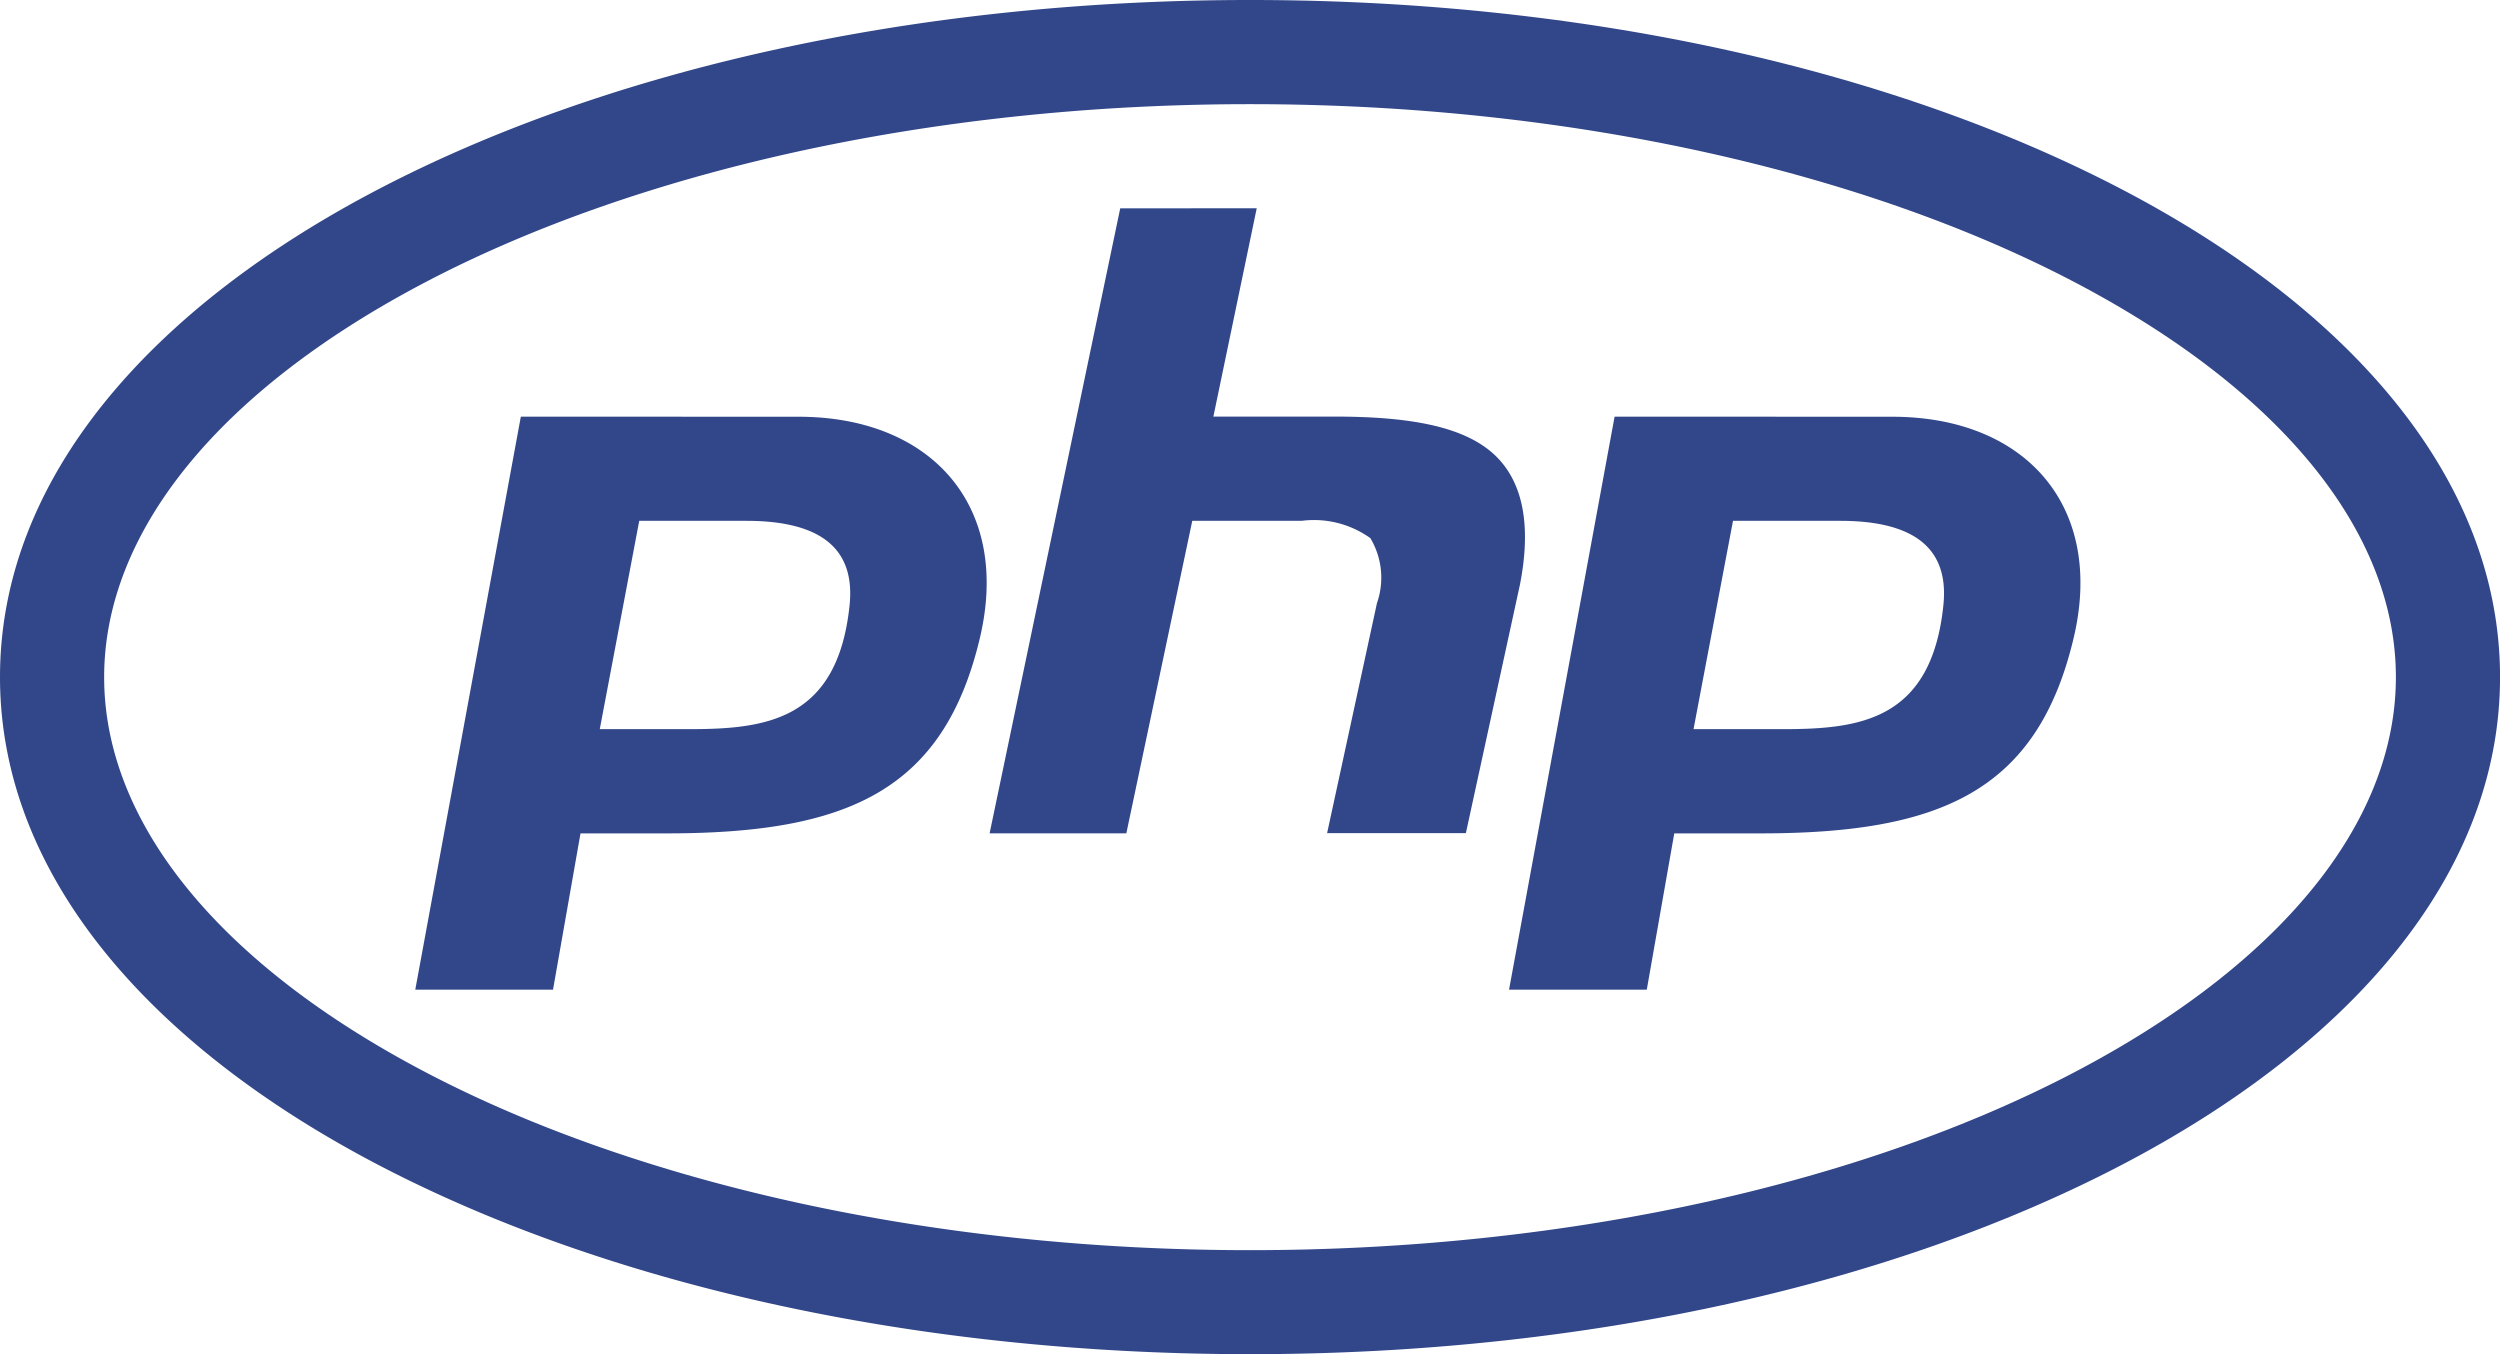 <svg xmlns="http://www.w3.org/2000/svg" width="66.317" height="35.922" viewBox="0 0 66.317 35.922"><g id="PHP" transform="translate(0.159 -120.229)"><g id="Group_1178" data-name="Group 1178" transform="translate(0 121.19)"><g id="g3442" transform="translate(0 0)"><g id="g3448"><path id="icons8-php-logo" d="M34.159,12c-8.97,0-17.1,1.878-23.11,5.014S1,24.667,1,29.961s4.042,9.812,10.049,12.947,14.14,5.014,23.11,5.014,17.1-1.878,23.11-5.014,10.049-7.653,10.049-12.947-4.042-9.812-10.049-12.947S43.128,12,34.159,12Zm0,2.763c8.581,0,16.336,1.83,21.831,4.7s8.565,6.633,8.565,10.5-3.071,7.631-8.565,10.5-13.249,4.7-21.831,4.7-16.336-1.83-21.831-4.7-8.565-6.633-8.565-10.5,3.071-7.631,8.565-10.5S25.578,14.763,34.159,14.763Zm-3.443,2.763L27.251,34.106h3.627l1.749-8.29h2.9a2.571,2.571,0,0,1,1.824.459A2.045,2.045,0,0,1,37.526,28l-1.322,6.1h3.681l1.436-6.6c.308-1.581.076-2.742-.691-3.449-.783-.718-2.159-1-4.21-1H33.187l1.15-5.526Zm-15.9,5.526-2.8,15.2h3.654l.729-4.145h2.278c4.76,0,7.351-1.1,8.317-5.186.831-3.513-1.3-5.866-4.809-5.866Zm29.014,0-2.8,15.2h3.654l.729-4.145h2.278c4.76,0,7.351-1.1,8.317-5.186.831-3.513-1.3-5.866-4.809-5.866ZM17.957,25.816H20.8c2.364,0,2.86,1.063,2.736,2.245-.318,3.049-2.218,3.281-4.258,3.281H16.91Zm29.014,0h2.844c2.364,0,2.86,1.063,2.736,2.245-.318,3.049-2.218,3.281-4.258,3.281H45.924Z" transform="translate(-1.159 -12.961)" fill="#32478a"></path></g></g></g></g></svg>